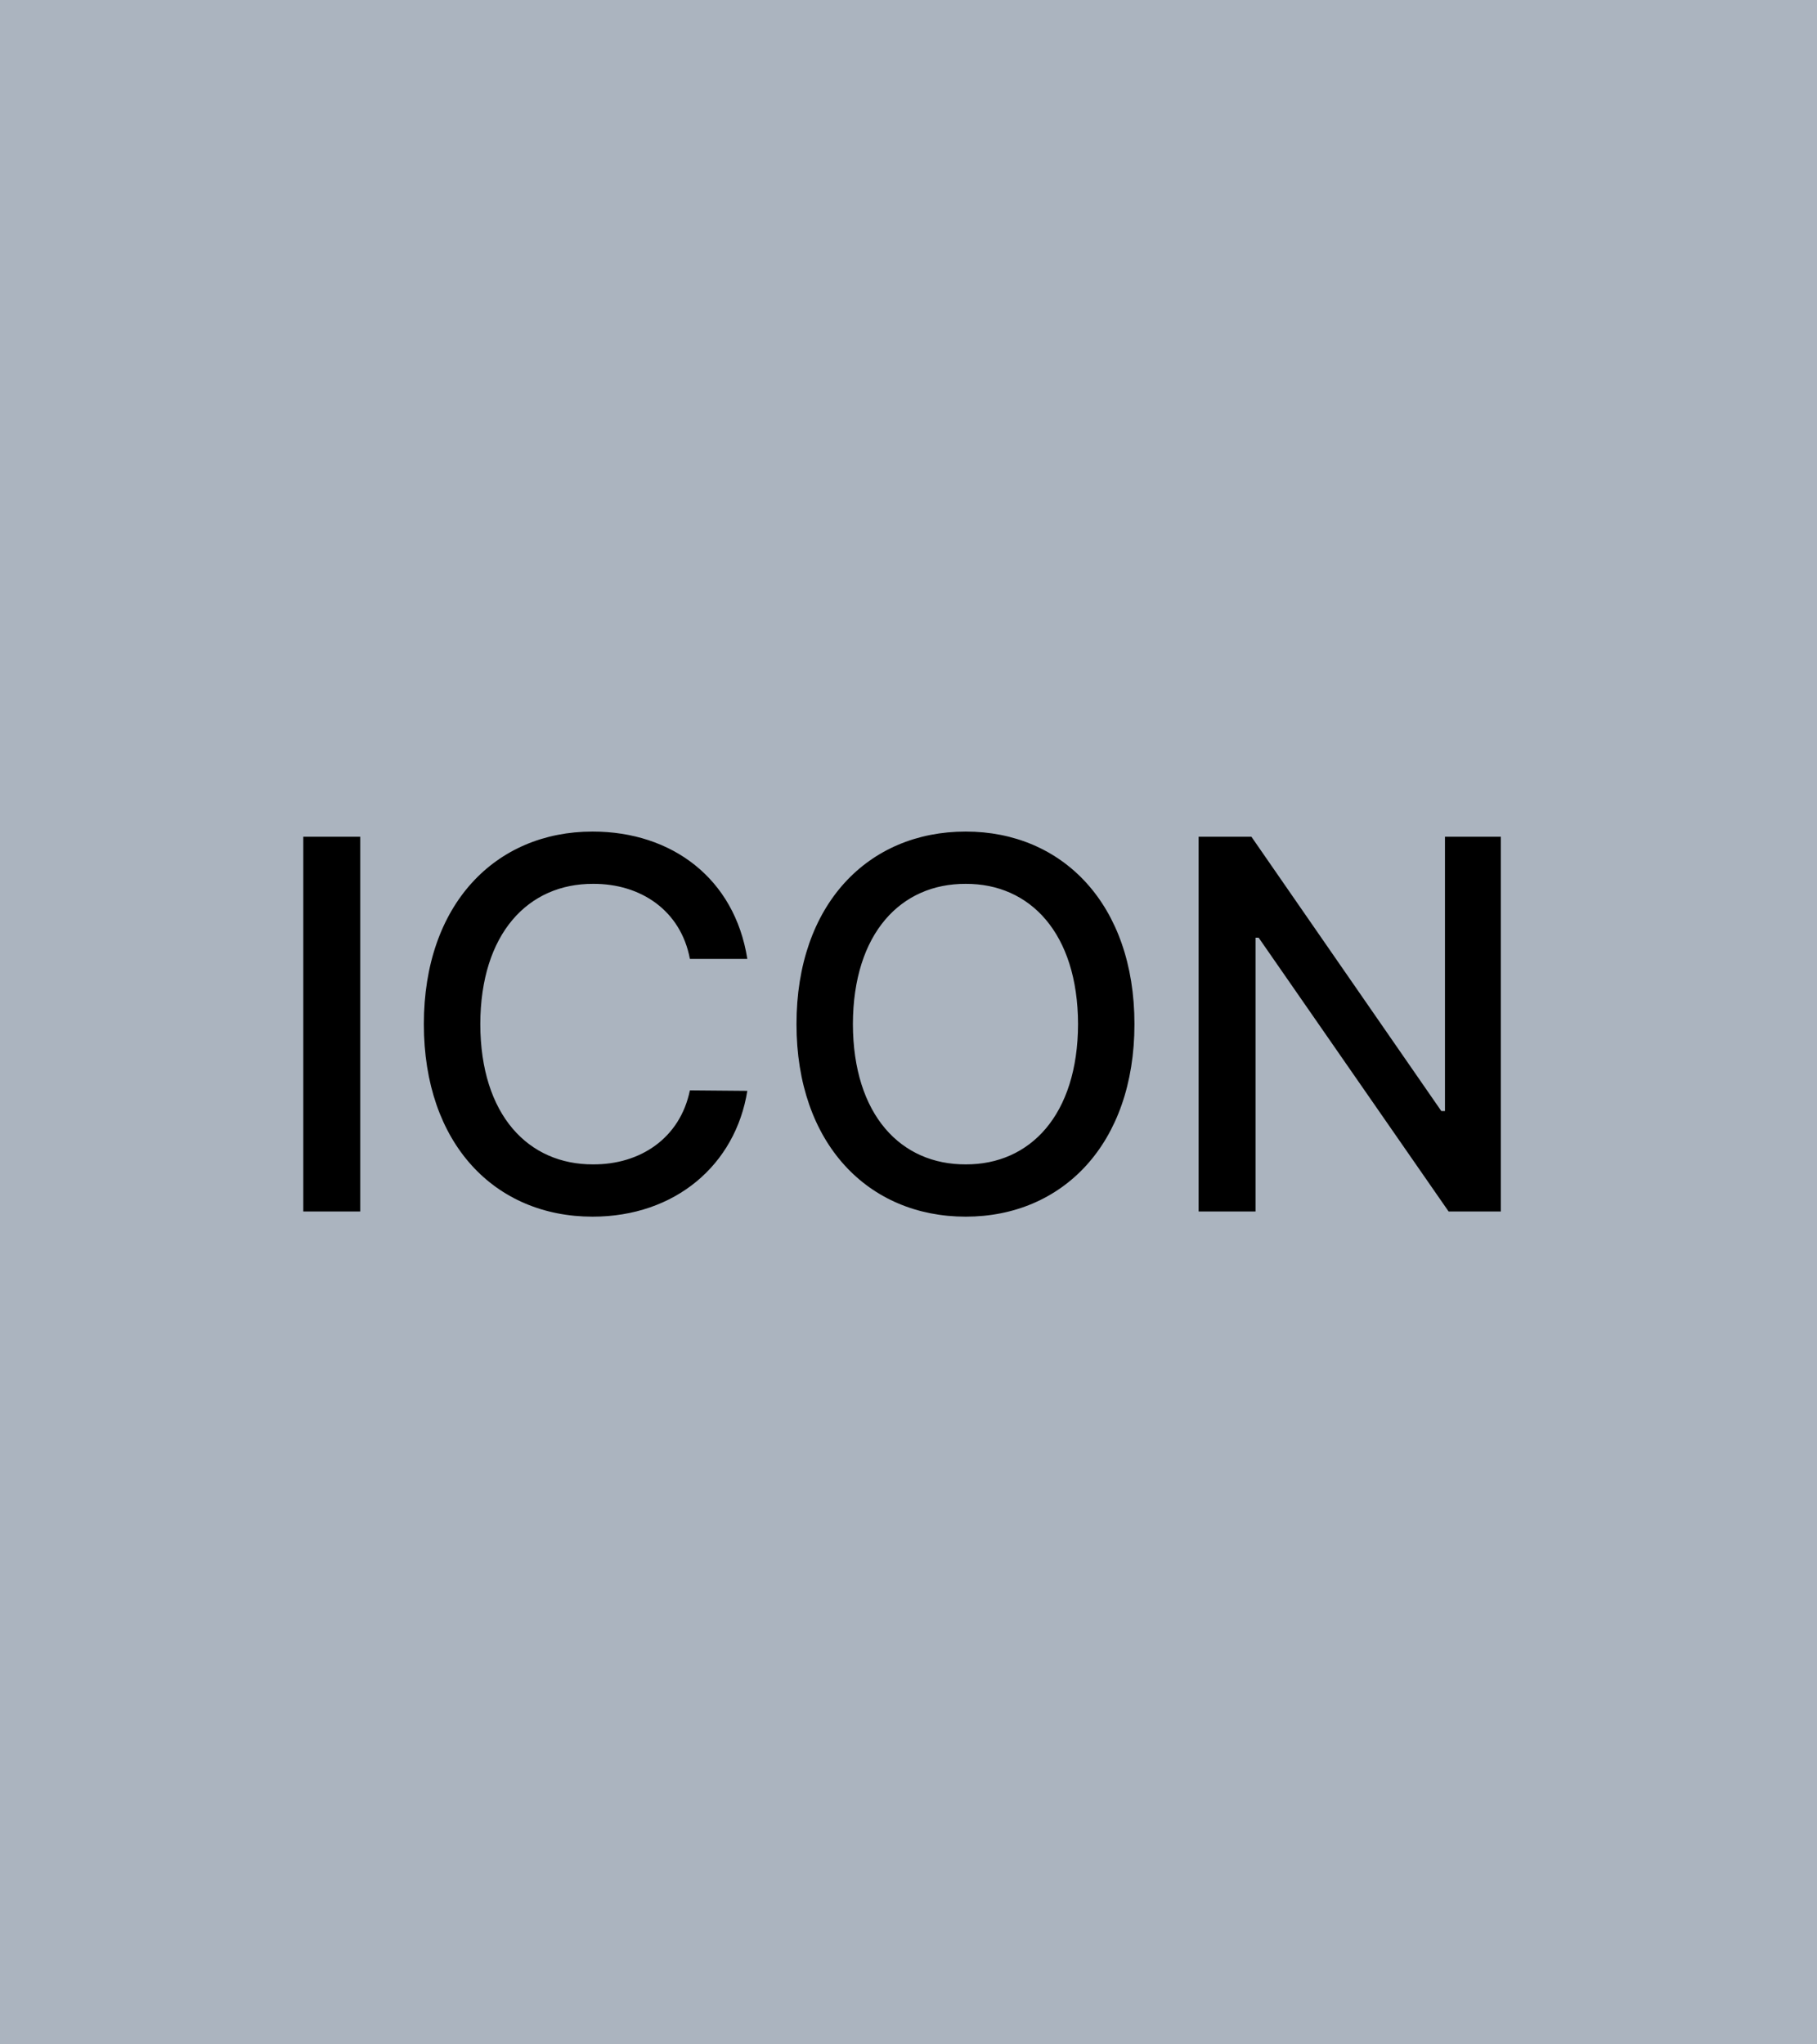 <svg width="48" height="54" viewBox="0 0 48 54" fill="none" xmlns="http://www.w3.org/2000/svg">
<rect width="48" height="54" fill="#ABB4BF"/>
<path d="M9.516 22.102H8.012V32H9.516V22.102ZM18.225 25.328H19.742C19.407 23.202 17.746 21.965 15.654 21.965C13.091 21.965 11.197 23.886 11.197 27.051C11.197 30.216 13.077 32.137 15.654 32.137C17.835 32.137 19.428 30.77 19.742 28.814L18.225 28.801C17.965 30.065 16.912 30.763 15.668 30.756C13.966 30.763 12.694 29.464 12.688 27.051C12.694 24.651 13.959 23.339 15.668 23.346C16.926 23.339 17.985 24.05 18.225 25.328ZM29.969 27.051C29.969 23.886 28.068 21.965 25.512 21.965C22.935 21.965 21.041 23.886 21.041 27.051C21.041 30.209 22.935 32.137 25.512 32.137C28.068 32.137 29.969 30.216 29.969 27.051ZM22.531 27.051C22.538 24.645 23.803 23.339 25.512 23.346C27.207 23.339 28.472 24.645 28.479 27.051C28.472 29.457 27.207 30.763 25.512 30.756C23.803 30.763 22.538 29.457 22.531 27.051ZM39.648 22.102H38.172V29.348H38.076L33.059 22.102H31.664V32H33.168V24.768H33.25L38.268 32H39.648V22.102Z" fill="black"/>
</svg>
